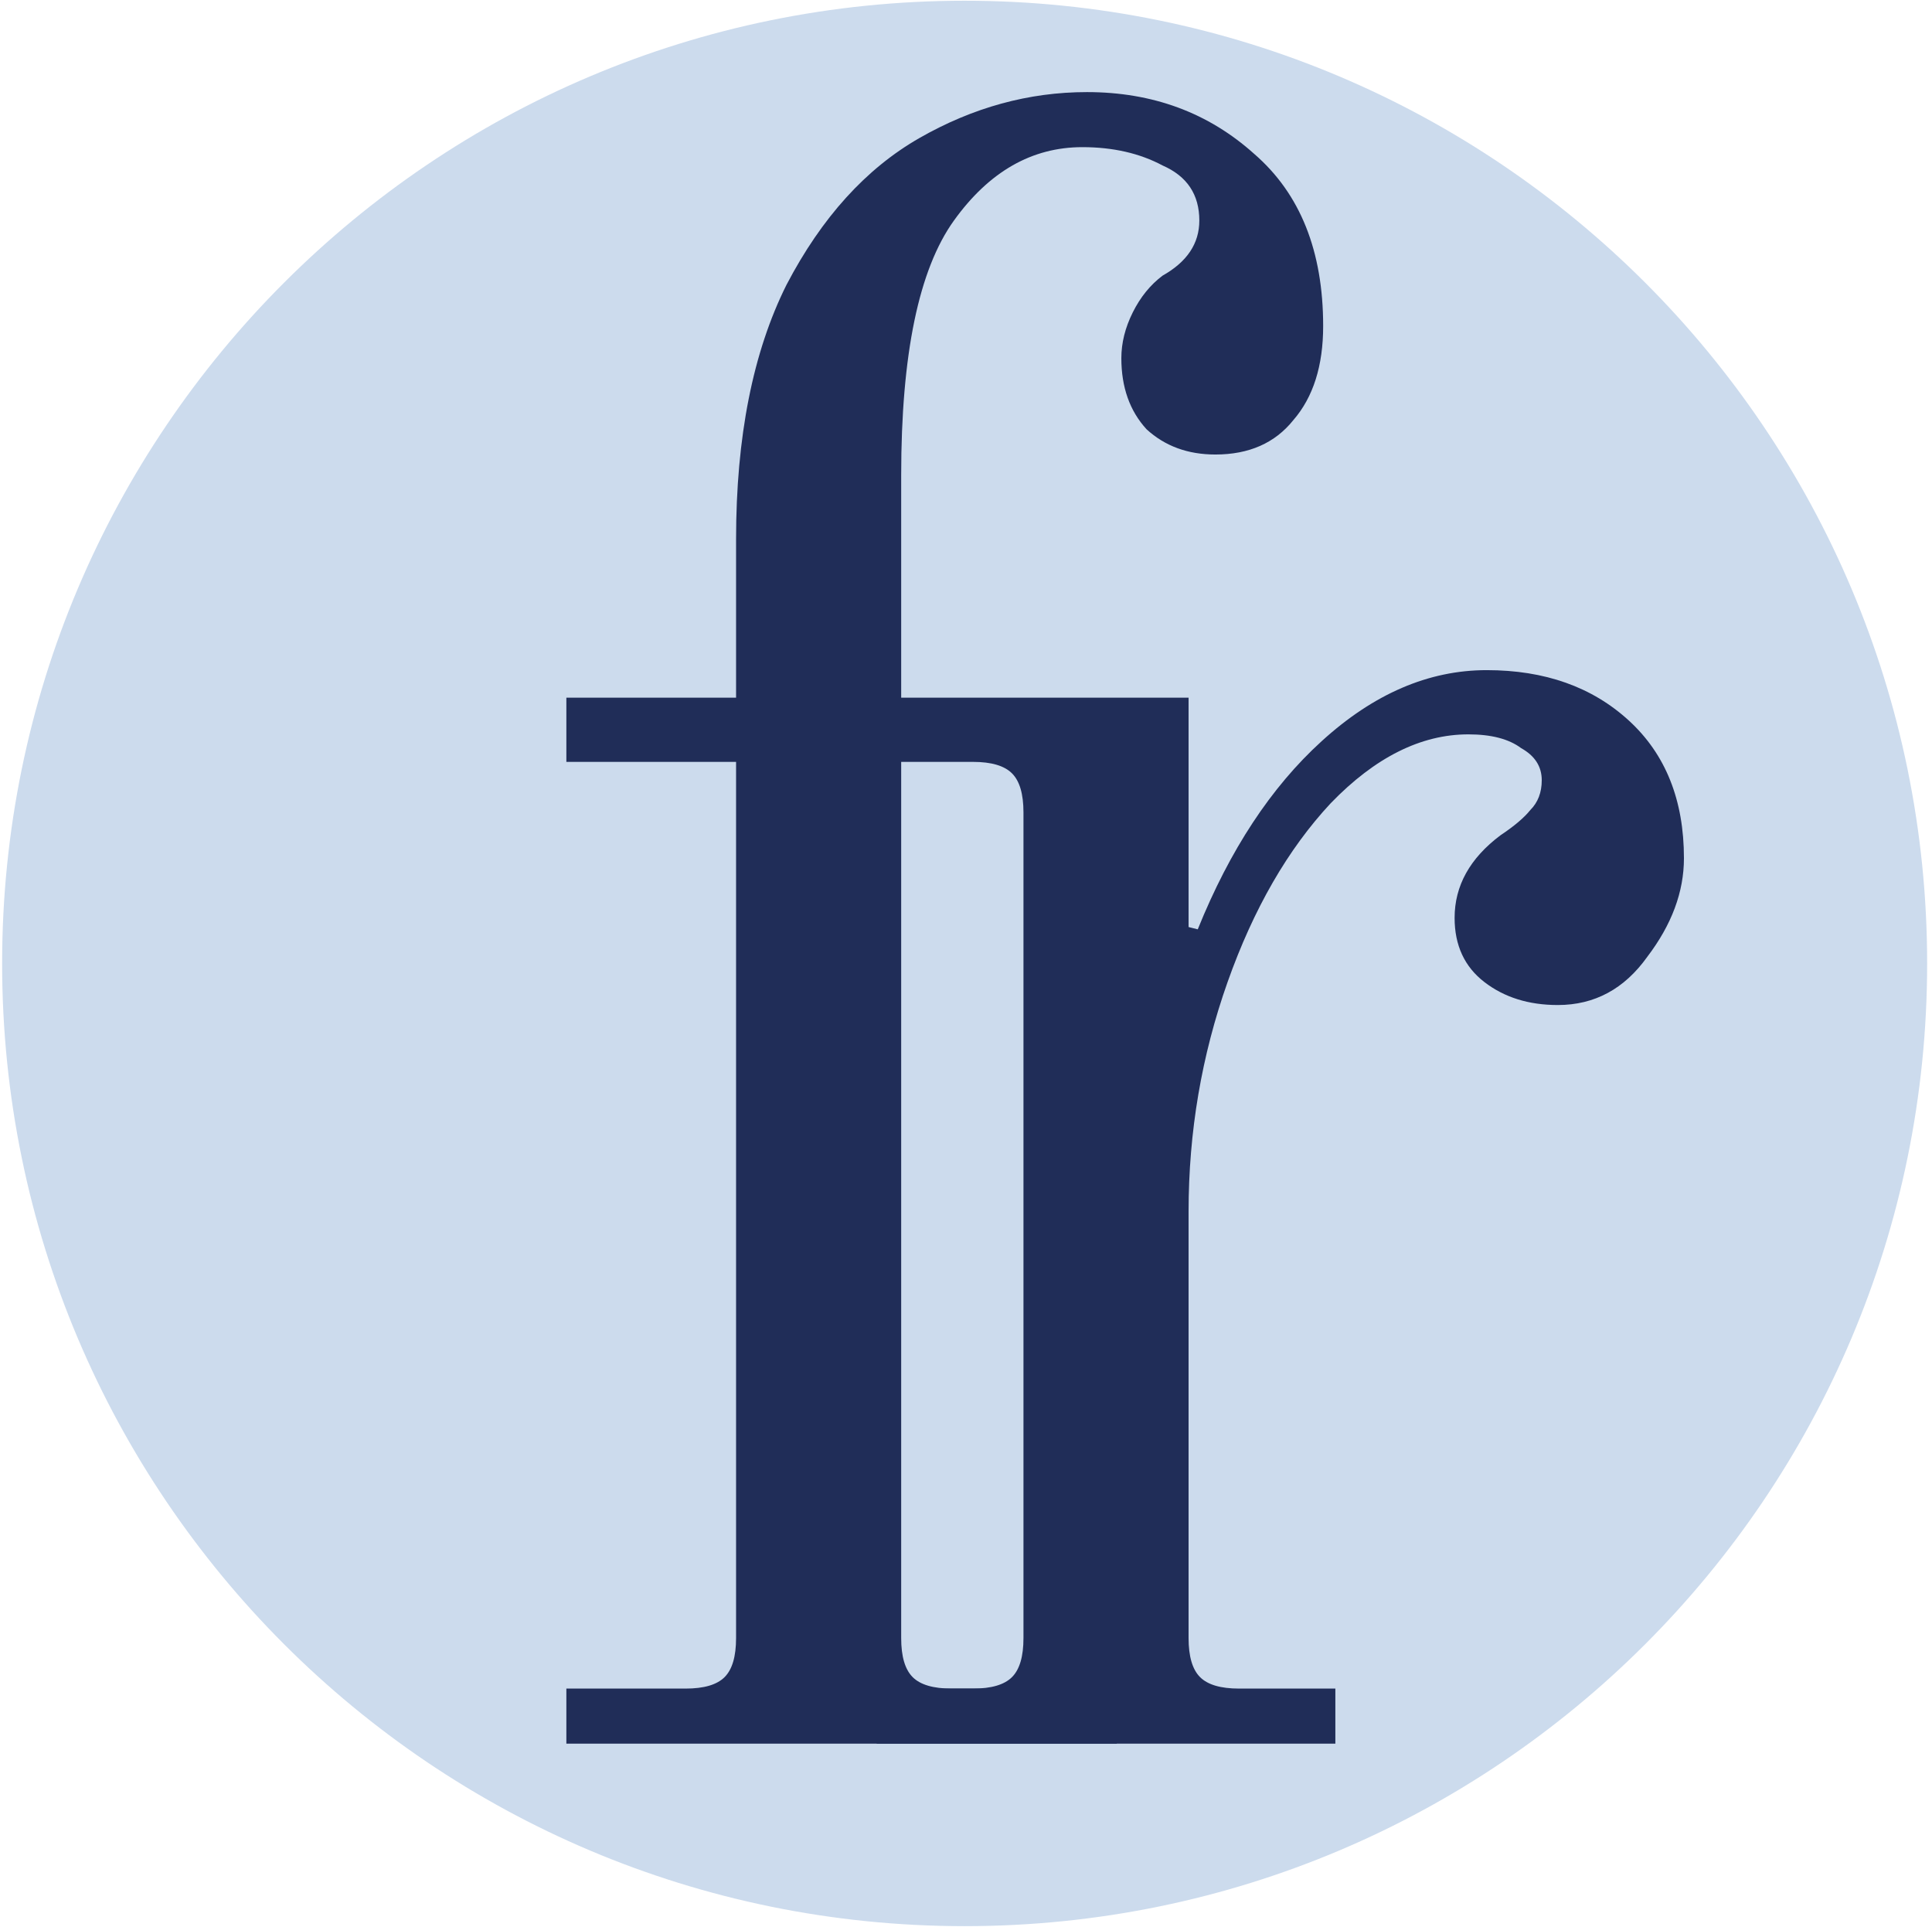 <svg width="377" height="376" viewBox="0 0 377 376" fill="none" xmlns="http://www.w3.org/2000/svg">
<path d="M376.052 187.937C376.065 291.666 291.987 375.766 188.258 375.779C84.528 375.793 0.429 291.714 0.415 187.985C0.402 84.256 84.481 0.156 188.21 0.143C291.939 0.129 376.039 84.208 376.052 187.937Z" fill="#CCDBED"/>
<path d="M311.469 155.903C311.478 223.964 256.311 279.145 188.249 279.154C120.188 279.163 65.007 223.995 64.998 155.934C64.99 87.873 120.157 32.692 188.218 32.683C256.279 32.674 311.461 87.842 311.469 155.903Z" fill="#CCDBED"/>
<path d="M110.518 329.431H133.788C137.368 329.431 139.904 328.685 141.395 327.193C142.887 325.701 143.633 323.166 143.633 319.585V148.639H110.518V136.109H143.633V105.231C143.633 85.243 146.915 68.685 153.478 55.558C160.34 42.431 168.991 32.885 179.433 26.918C189.875 20.951 200.764 17.968 212.101 17.968C224.929 17.968 235.819 21.995 244.769 30.05C253.719 37.807 258.194 48.995 258.194 63.613C258.194 71.37 256.255 77.486 252.376 81.961C248.796 86.436 243.725 88.673 237.161 88.673C231.791 88.673 227.316 87.033 223.736 83.751C220.454 80.171 218.814 75.547 218.814 69.878C218.814 66.895 219.559 63.911 221.051 60.928C222.543 57.945 224.482 55.558 226.869 53.768C231.642 51.083 234.029 47.503 234.029 43.028C234.029 37.956 231.642 34.376 226.869 32.288C222.394 29.901 217.173 28.708 211.206 28.708C201.361 28.708 193.008 33.481 186.146 43.028C179.284 52.575 175.853 69.132 175.853 92.701V136.109V148.639V319.585C175.853 323.166 176.599 325.701 178.091 327.193C179.582 328.685 182.118 329.431 185.698 329.431H217.919V340.171H110.518V329.431Z" fill="#202D58"/>
<path d="M171.073 329.431H189.868C193.448 329.431 195.984 328.685 197.476 327.193C198.968 325.701 199.714 323.166 199.714 319.585V158.484C199.714 154.904 198.968 152.368 197.476 150.876C195.984 149.385 193.448 148.639 189.868 148.639H171.073V136.109H231.934V180.859L233.724 181.307C239.989 165.793 248.044 153.561 257.889 144.611C268.032 135.363 278.773 130.739 290.109 130.739C301.446 130.739 310.695 134.02 317.855 140.584C325.015 147.147 328.595 156.097 328.595 167.434C328.595 173.998 326.208 180.412 321.435 186.677C316.96 192.942 311.142 196.074 303.982 196.074C298.314 196.074 293.54 194.583 289.662 191.599C285.783 188.616 283.844 184.439 283.844 179.069C283.844 172.804 286.828 167.434 292.794 162.959C295.479 161.169 297.419 159.528 298.612 158.037C300.104 156.545 300.849 154.606 300.849 152.219C300.849 149.534 299.507 147.446 296.822 145.954C294.435 144.164 291.004 143.269 286.529 143.269C277.281 143.269 268.331 147.744 259.679 156.694C251.326 165.644 244.613 177.279 239.541 191.599C234.47 205.919 231.934 220.836 231.934 236.35V319.585C231.934 323.166 232.68 325.701 234.171 327.193C235.663 328.685 238.199 329.431 241.779 329.431H260.574V340.171H171.073V329.431Z" fill="#202D58"/>
</svg>
